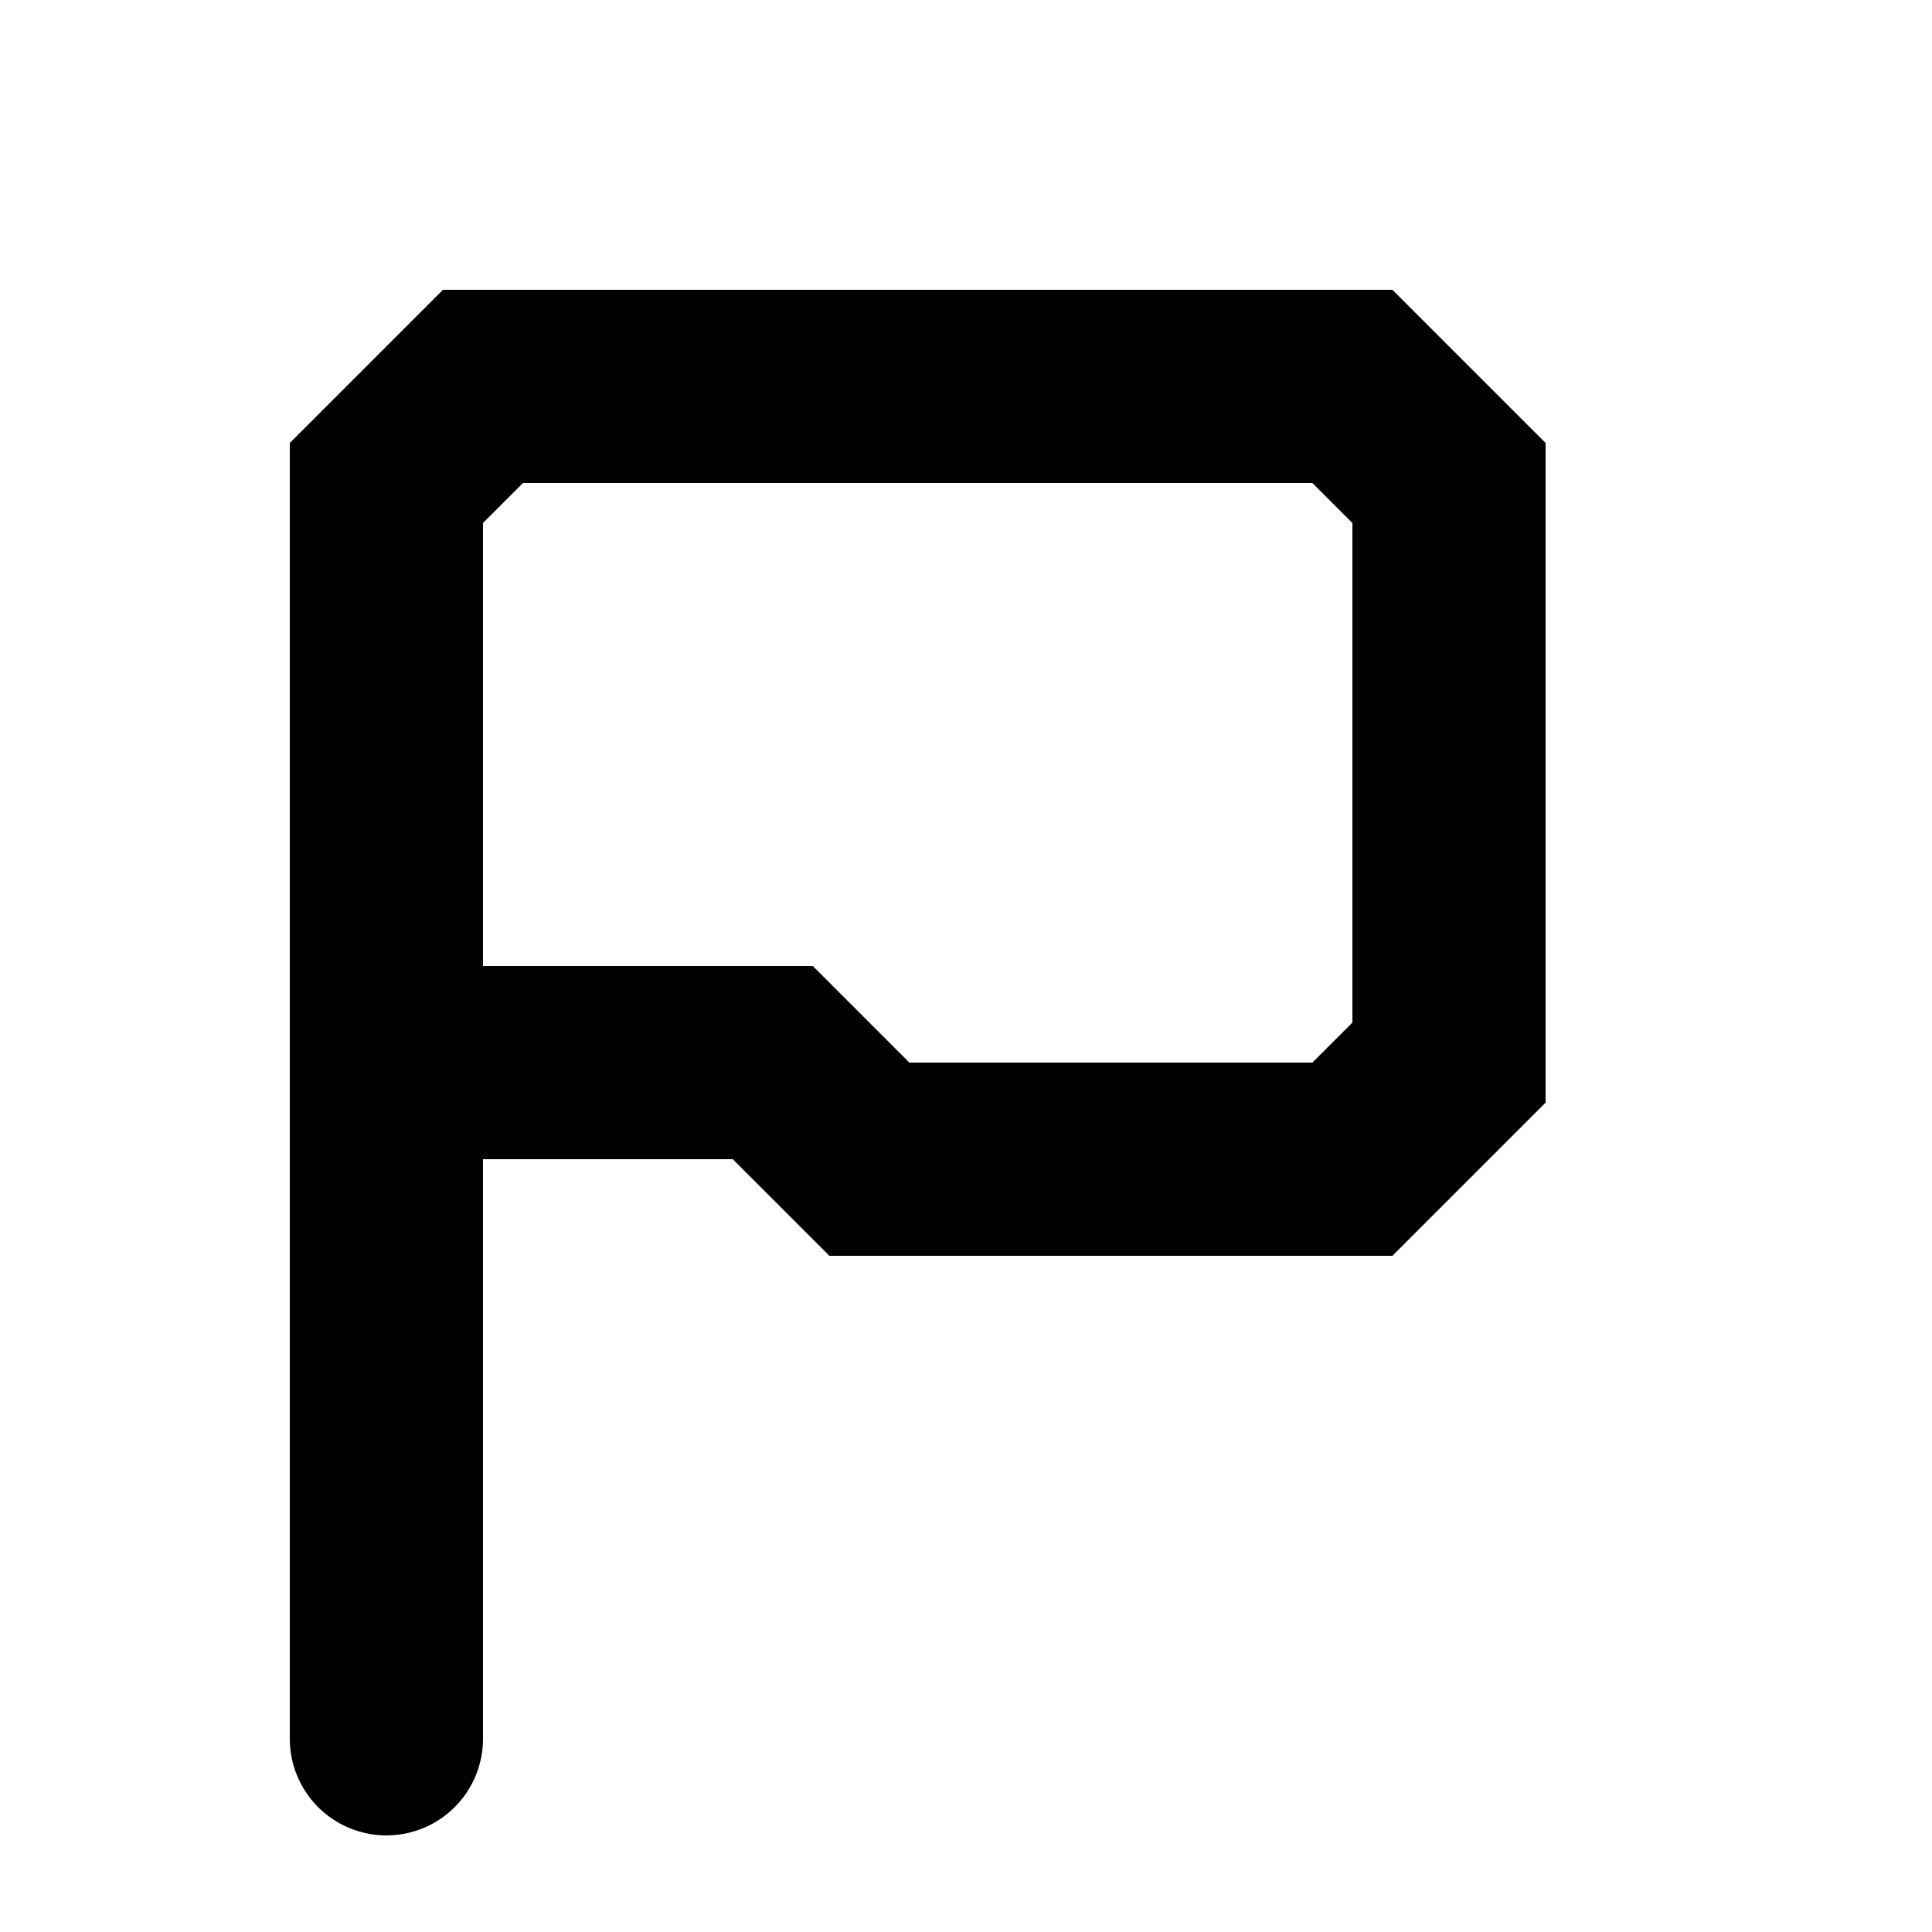 <svg width="20" height="20" viewBox="0 0 20 20" fill="none" xmlns="http://www.w3.org/2000/svg">
    <path d="M4 15V5L5 4H14L15 5V11L14 12H9L8 11H4" stroke="currentColor" stroke-width="2" fill="none"/>
    <path d="M4 18V15" stroke="currentColor" stroke-width="2" stroke-linecap="round"/>
  </svg>